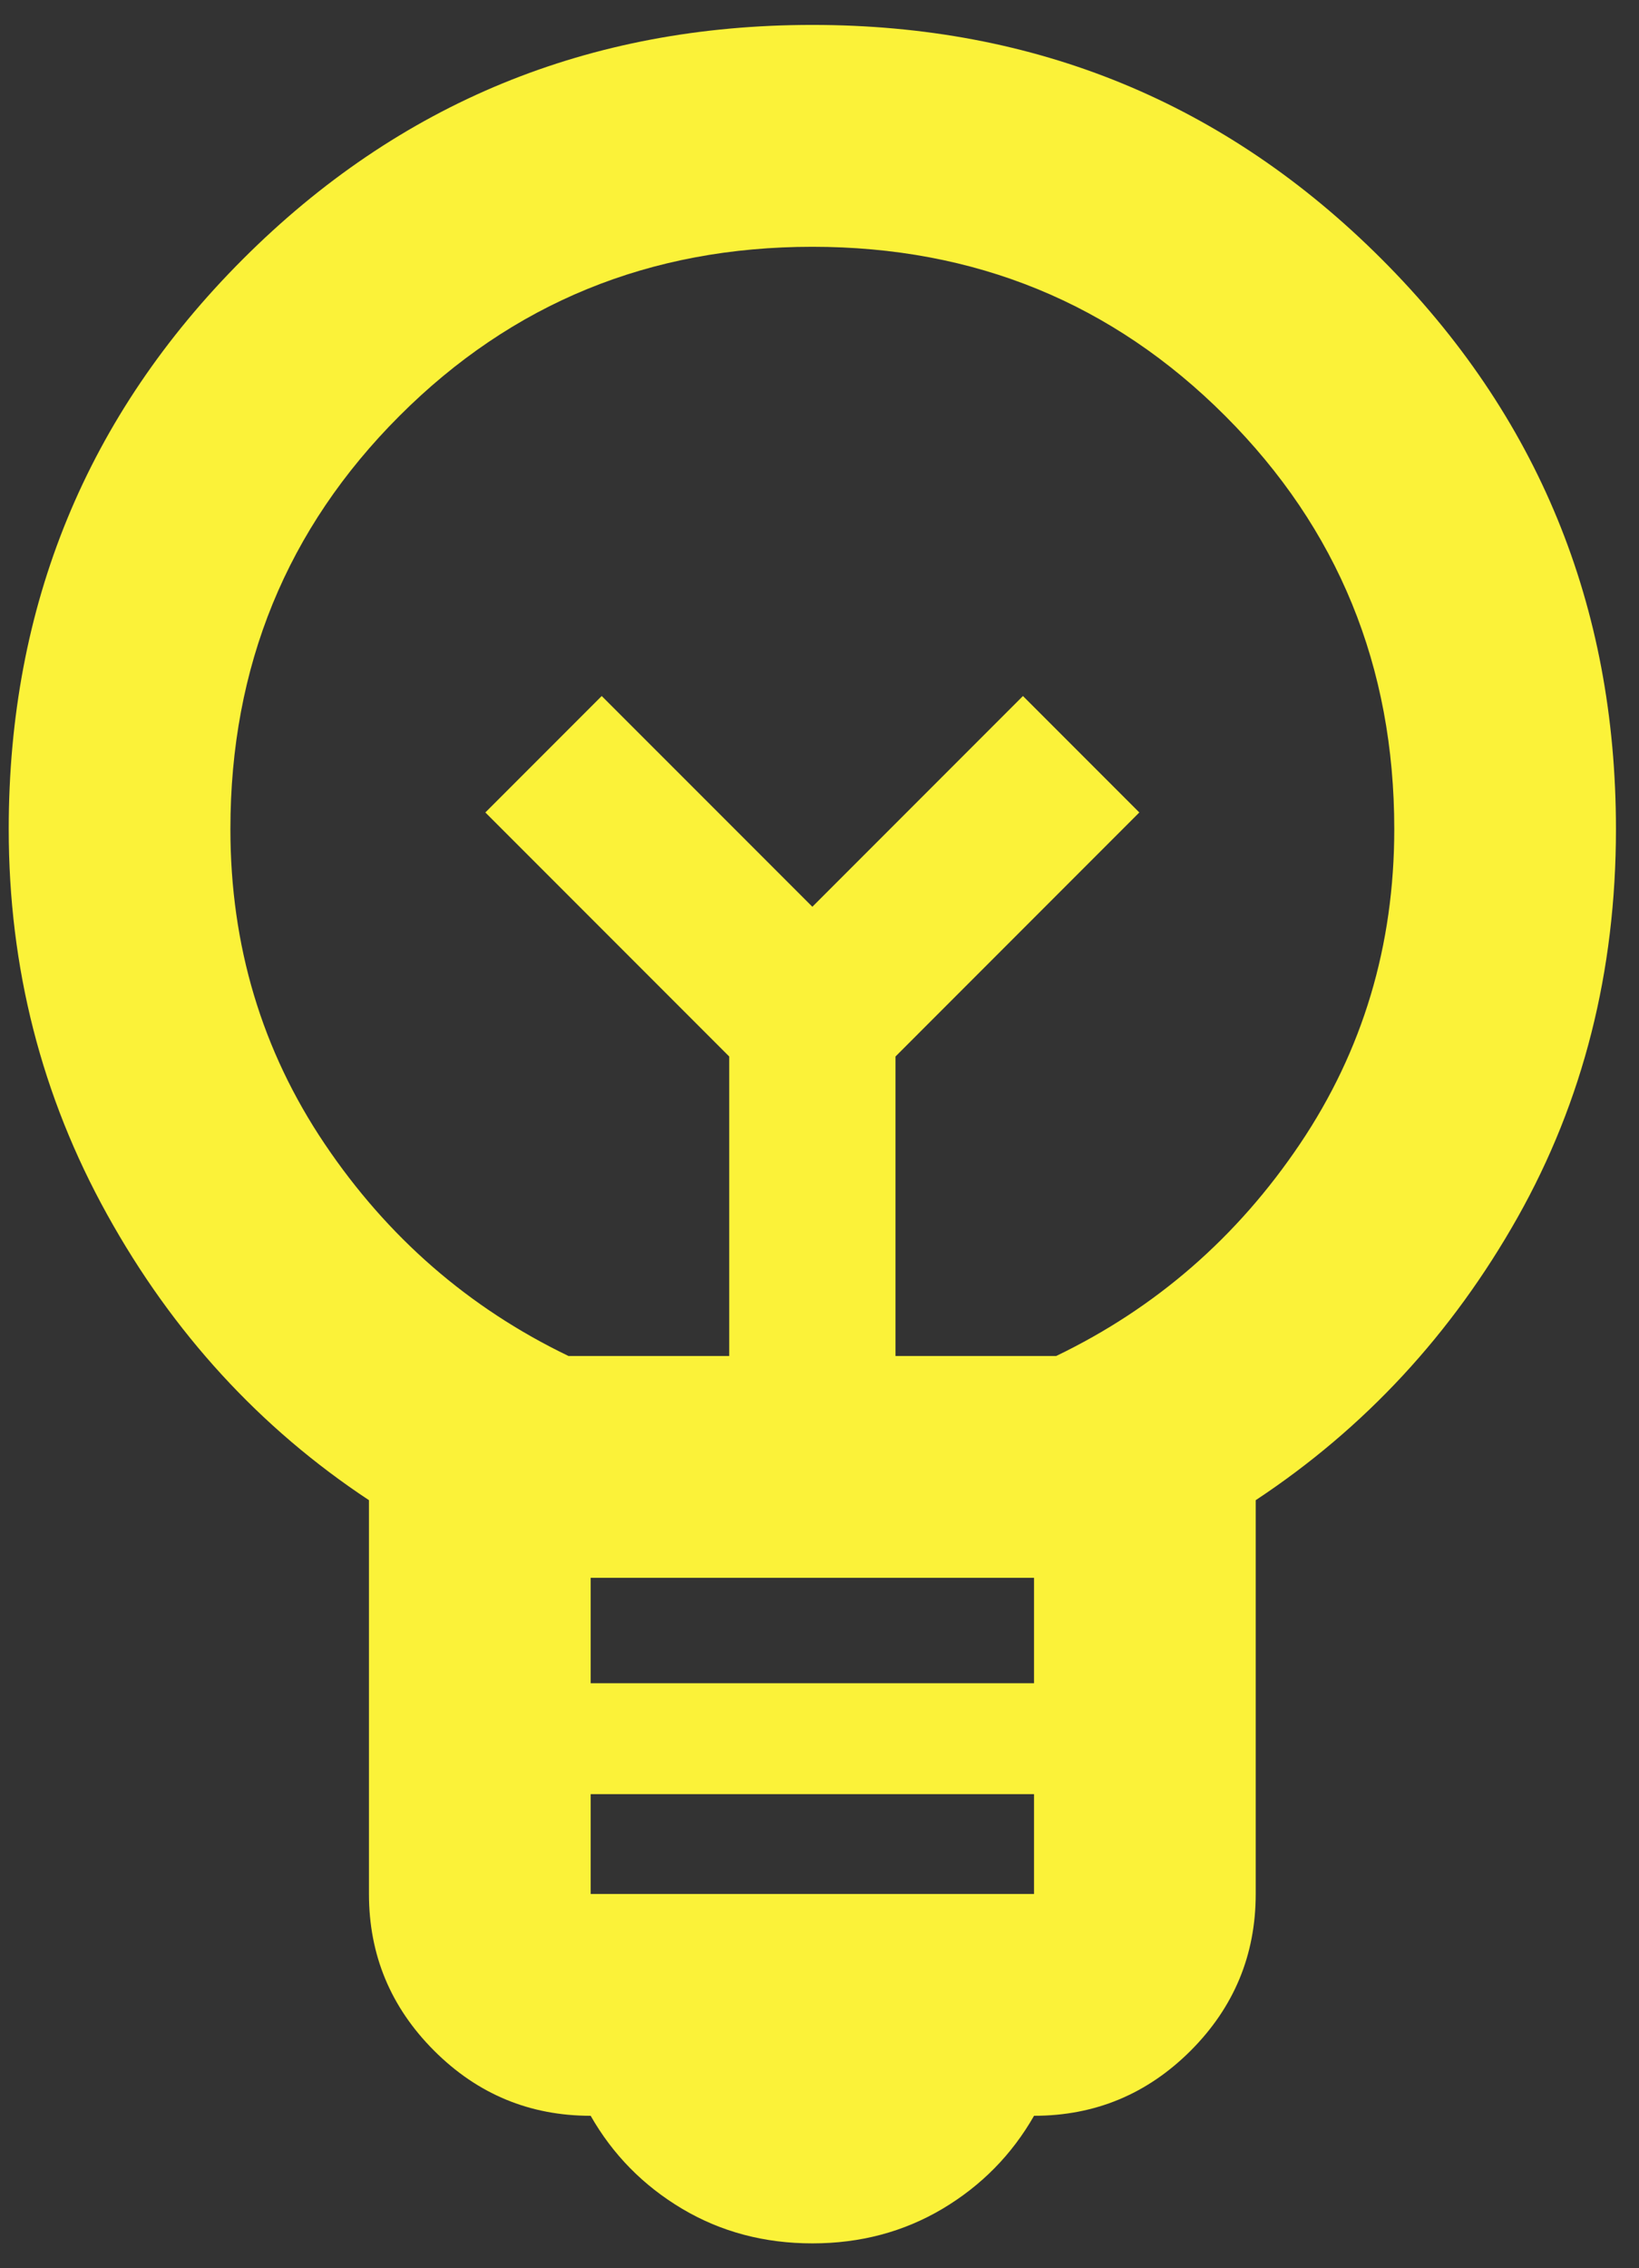 <svg width="47" height="65" viewBox="0 0 47 65" fill="none" xmlns="http://www.w3.org/2000/svg">
<rect x="0" y="0" width="47" height="65" fill="#333333" stroke="none"/>
<path d="M23.295 64.286C21.917 64.286 20.672 63.955 19.56 63.294C18.447 62.631 17.573 61.743 16.938 60.63C15.189 60.63 13.693 60.008 12.449 58.765C11.203 57.519 10.58 56.022 10.58 54.273V42.989C7.455 40.923 4.952 38.195 3.073 34.804C1.191 31.414 0.25 27.732 0.25 23.759C0.25 17.349 2.488 11.905 6.963 7.428C11.441 2.952 16.884 0.714 23.295 0.714C29.705 0.714 35.148 2.952 39.623 7.428C44.1 11.905 46.339 17.349 46.339 23.759C46.339 27.838 45.4 31.547 43.52 34.884C41.638 38.221 39.135 40.923 36.009 42.989V54.273C36.009 56.022 35.387 57.519 34.143 58.765C32.897 60.008 31.4 60.63 29.652 60.63C29.016 61.743 28.142 62.631 27.029 63.294C25.917 63.955 24.672 64.286 23.295 64.286ZM16.938 54.273H29.652V51.413H16.938V54.273ZM16.938 48.234H29.652V45.214H16.938V48.234ZM16.302 38.857H20.911V30.275L13.918 23.282L17.255 19.945L23.295 25.984L29.334 19.945L32.671 23.282L25.679 30.275V38.857H30.288C33.148 37.48 35.479 35.453 37.28 32.777C39.081 30.102 39.982 27.096 39.982 23.759C39.982 19.097 38.366 15.15 35.135 11.919C31.903 8.687 27.956 7.072 23.295 7.072C18.633 7.072 14.686 8.687 11.454 11.919C8.223 15.15 6.607 19.097 6.607 23.759C6.607 27.096 7.508 30.102 9.309 32.777C11.11 35.453 13.441 37.48 16.302 38.857Z" fill="#FBF239"/>
</svg>
